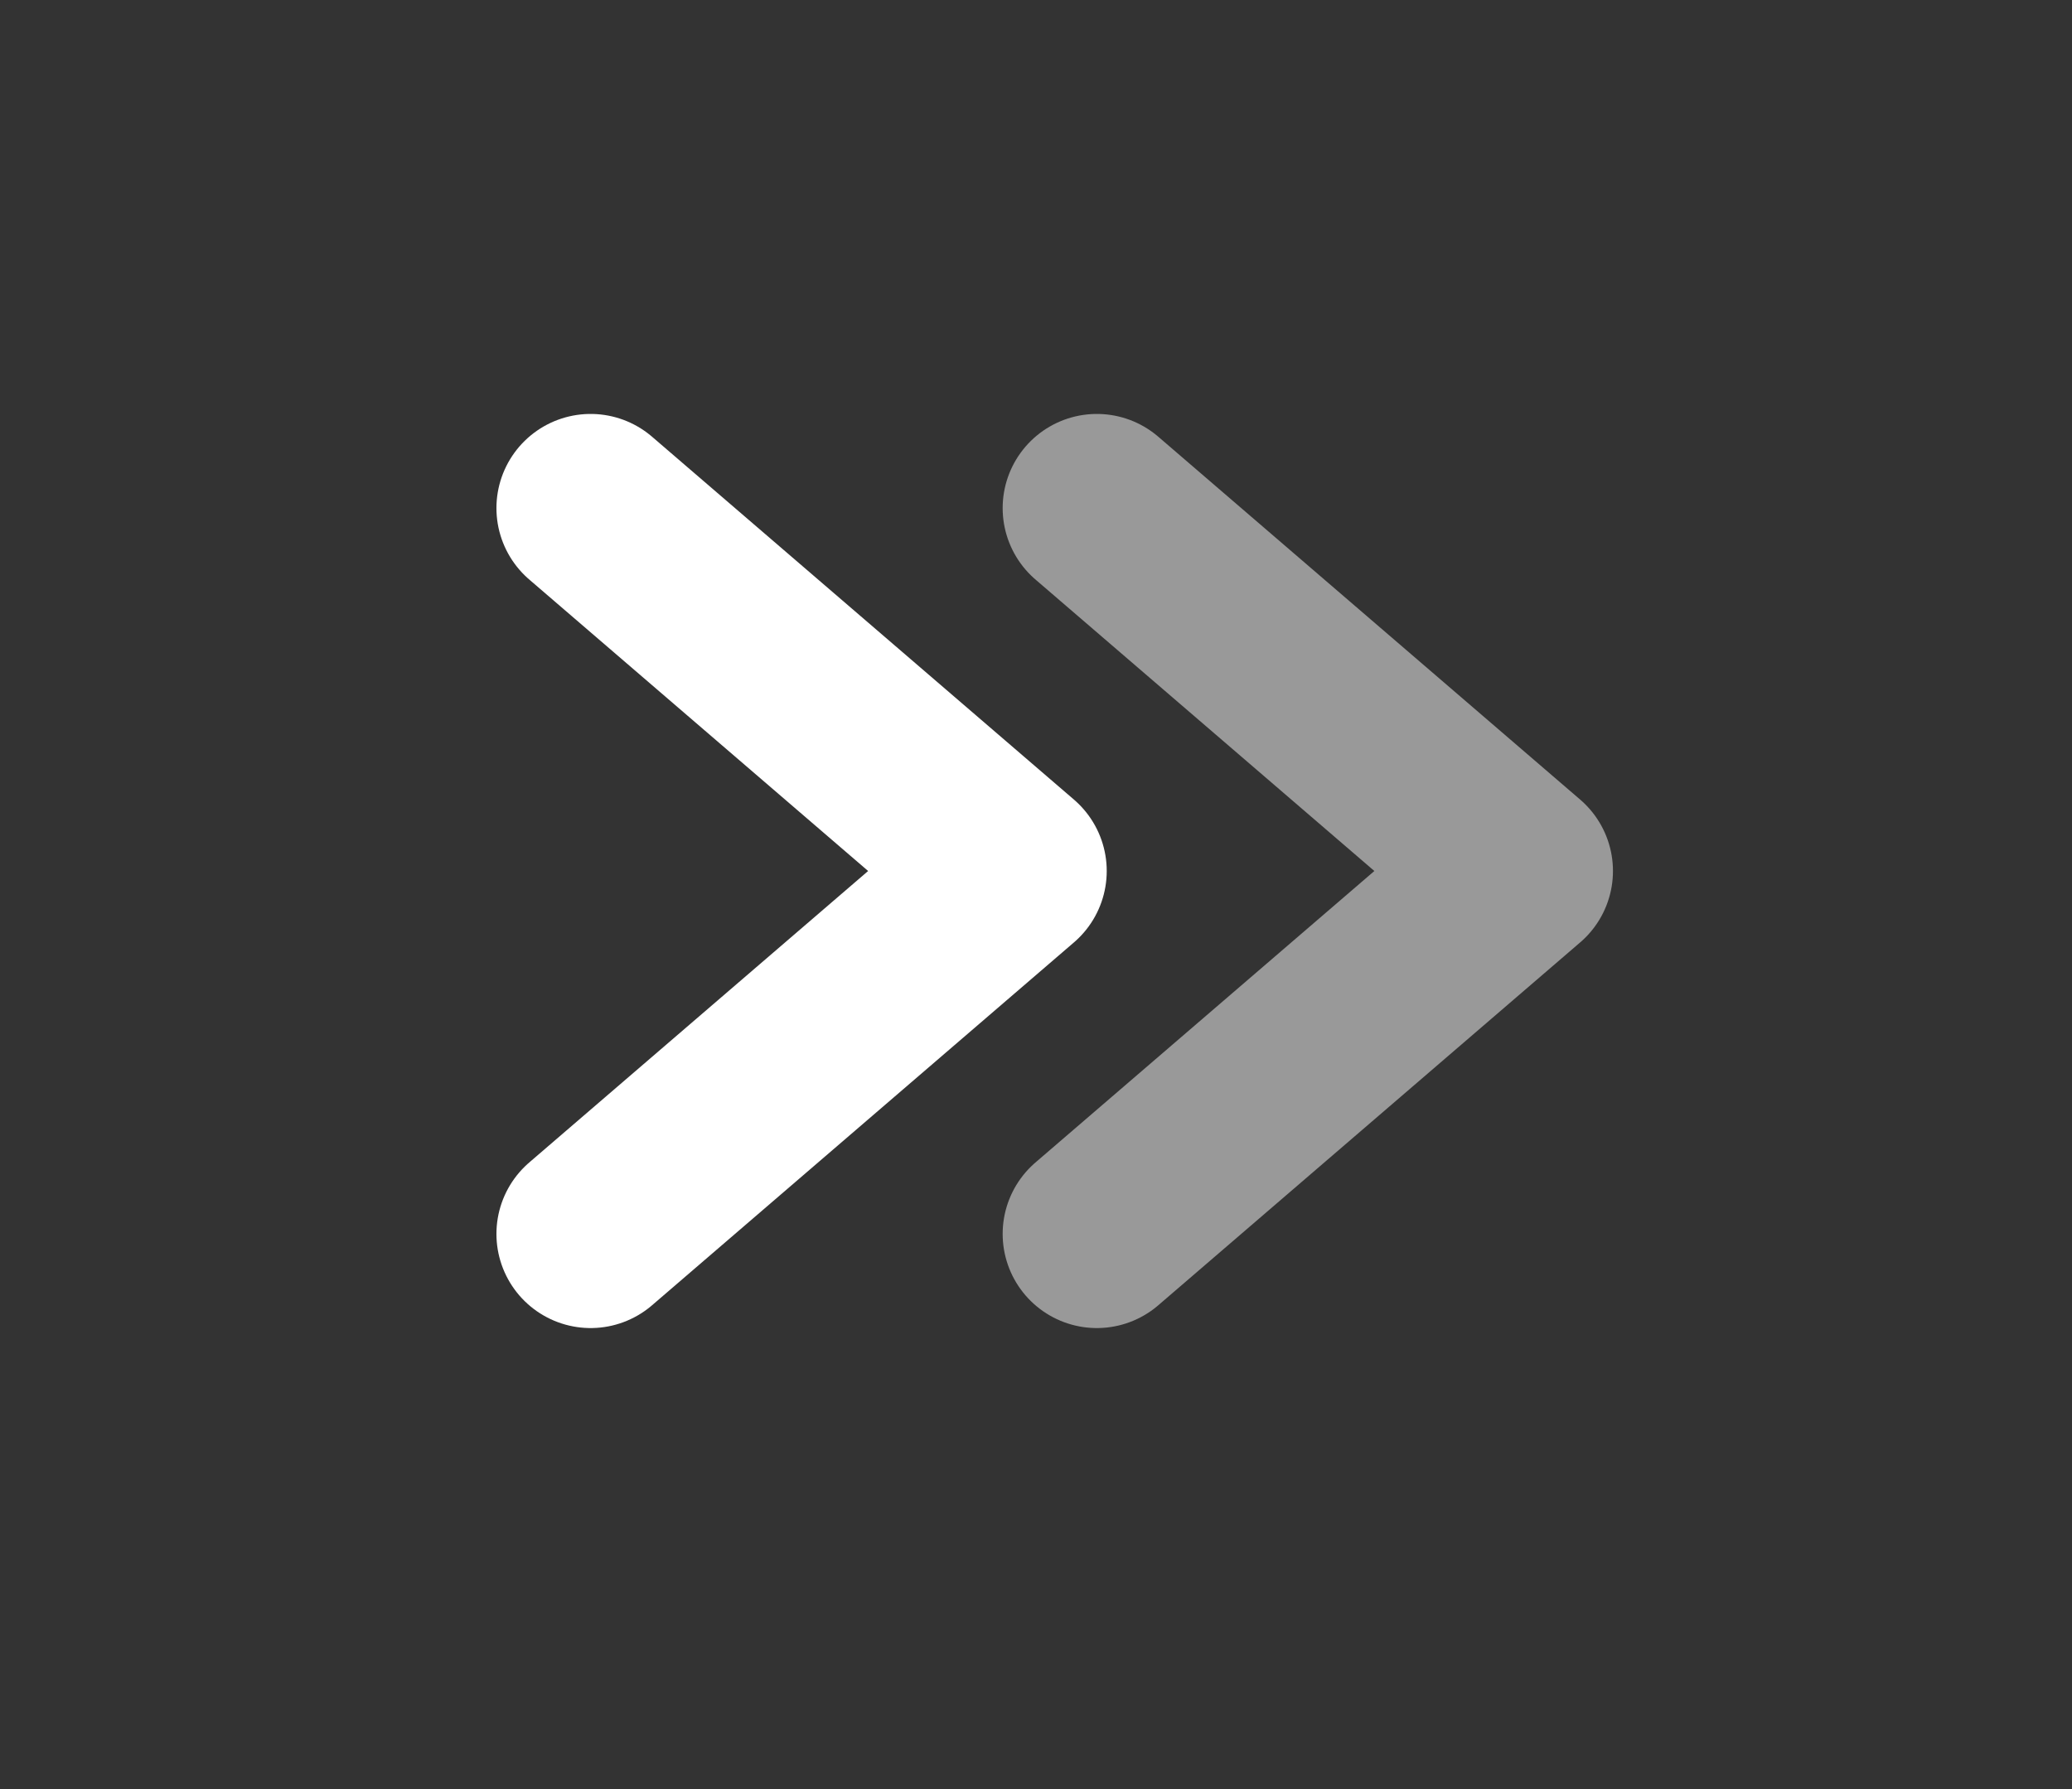 <svg width="22" height="19" viewBox="0 0 22 19" fill="none" xmlns="http://www.w3.org/2000/svg">
<rect x="0" y="0" width="22" height="19" fill="#333333" stroke="none"/>
<path d="M6.271 5.396L10.751 9.25L6.271 13.104" stroke="white" stroke-width="2" stroke-linecap="round" stroke-linejoin="round"/>
<path opacity="0.5" d="M11.646 5.396L16.126 9.25L11.646 13.104" stroke="white" stroke-width="2" stroke-linecap="round" stroke-linejoin="round"/>
</svg>
